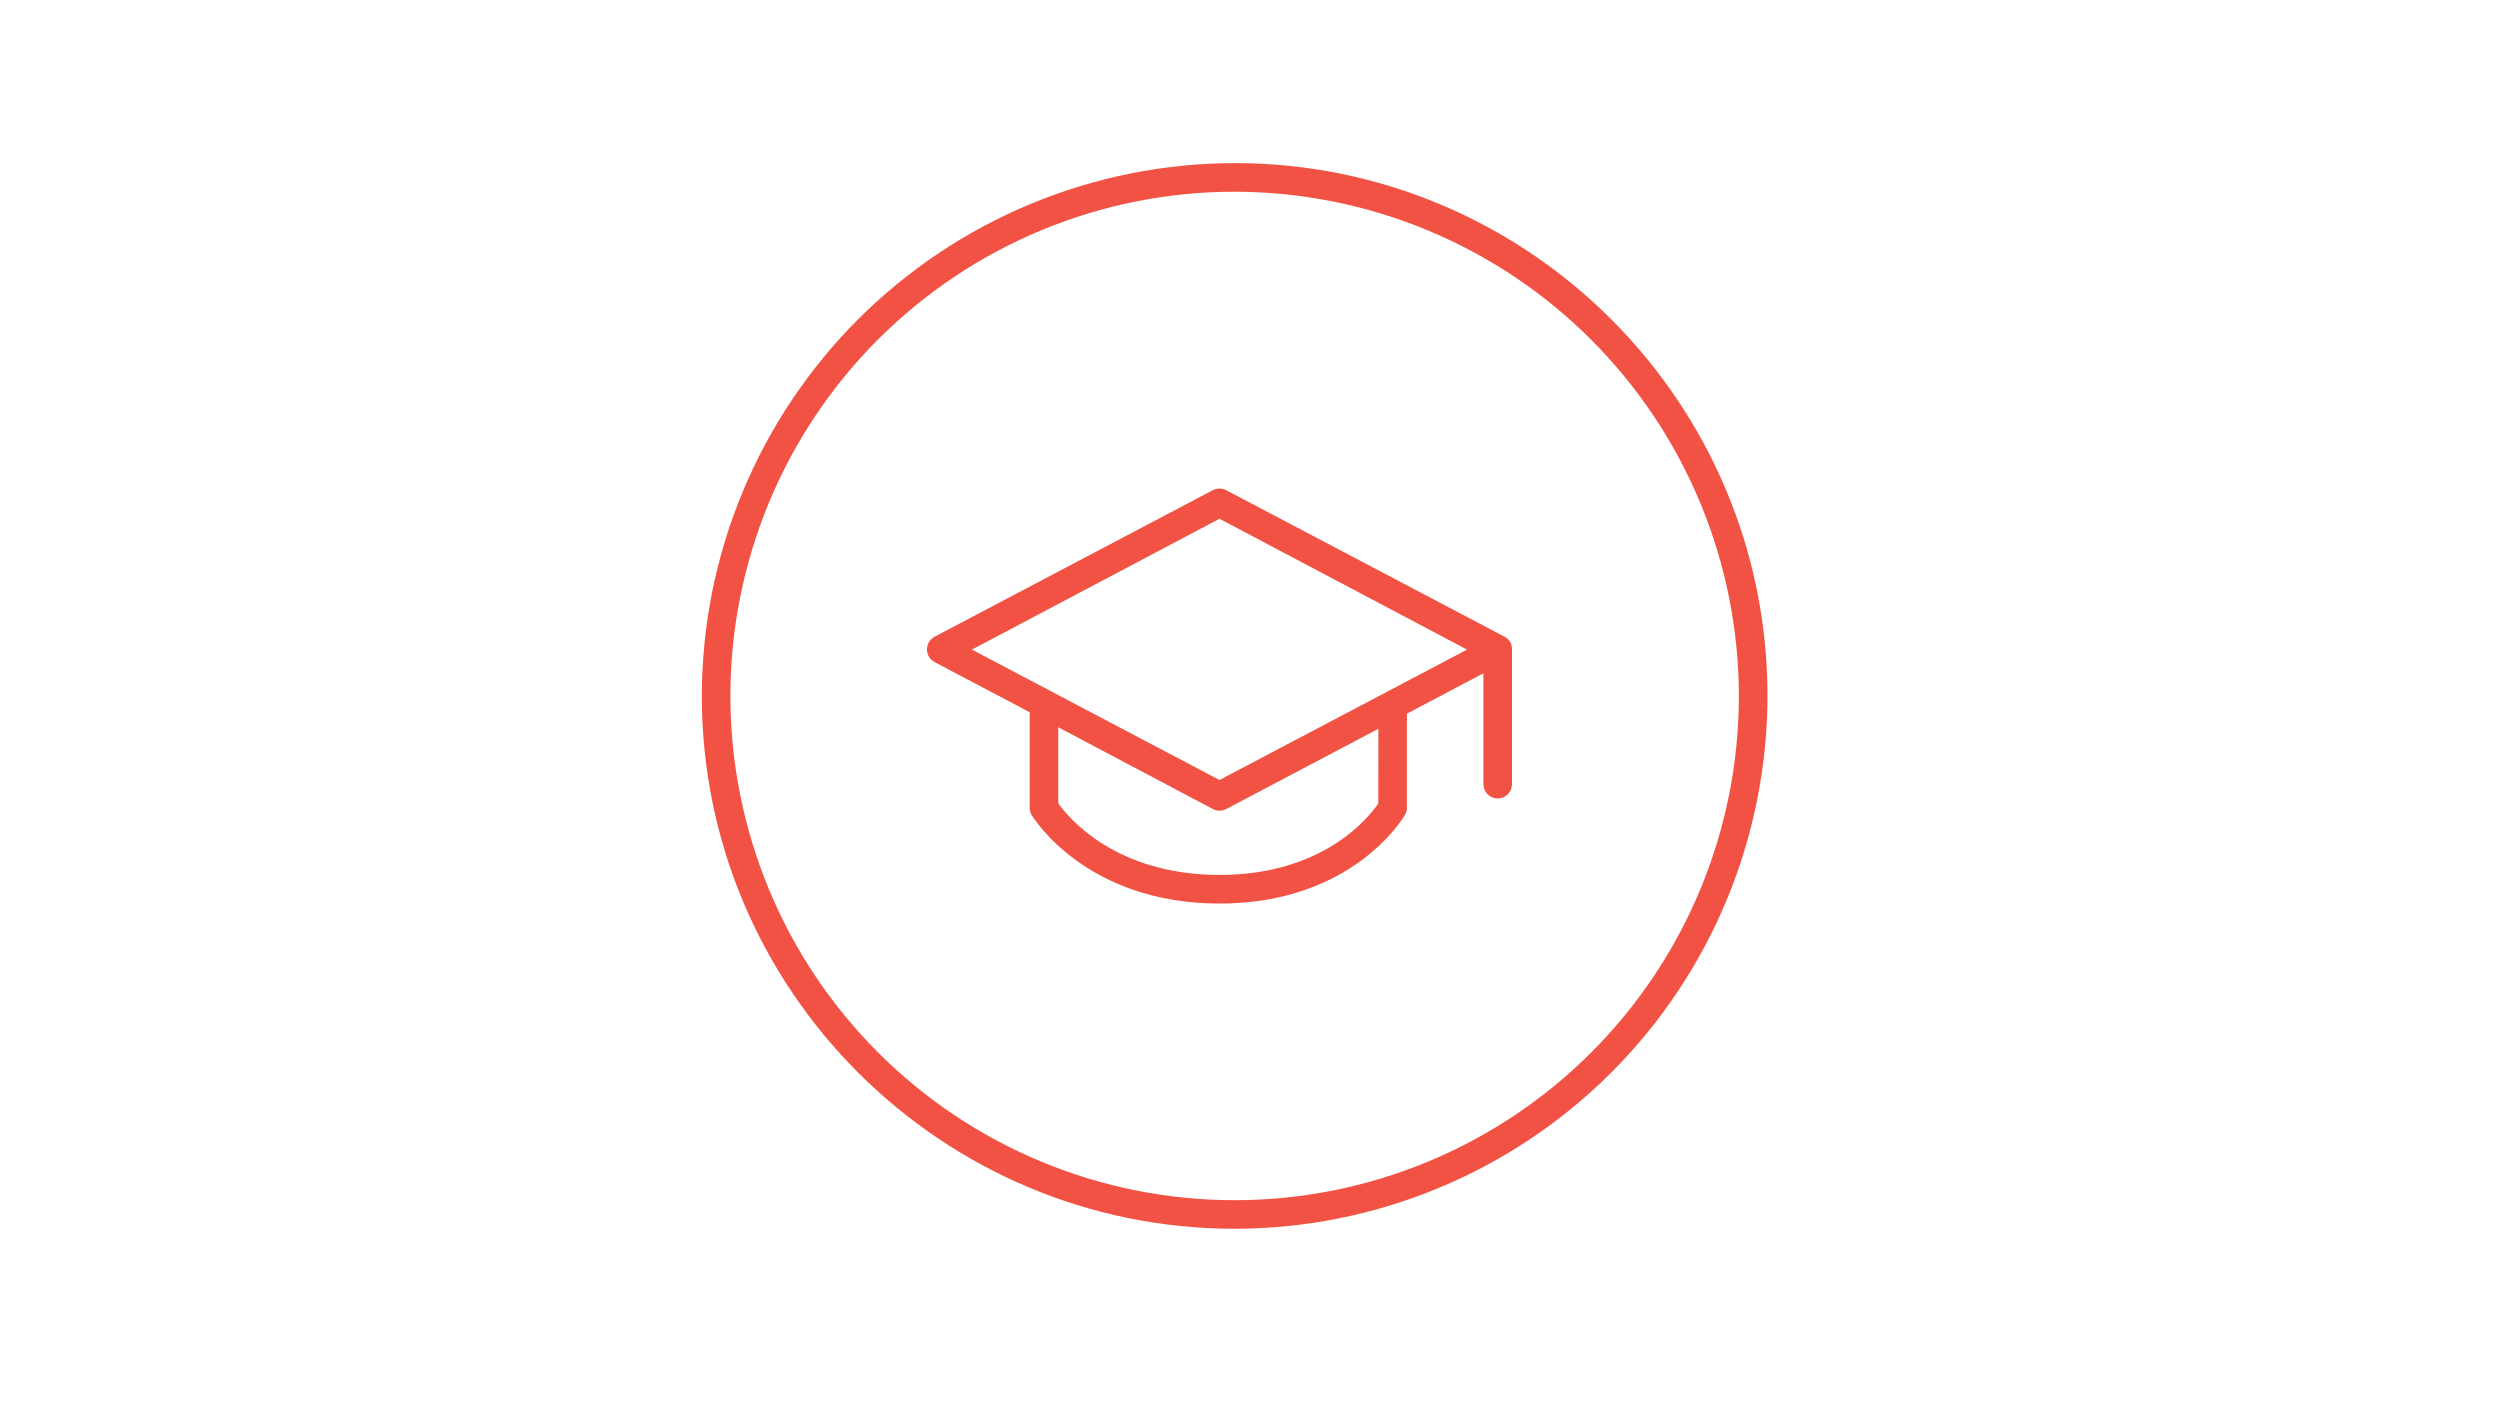 <svg xmlns="http://www.w3.org/2000/svg" xmlns:xlink="http://www.w3.org/1999/xlink" width="1920" zoomAndPan="magnify" viewBox="0 0 1440 810" height="1080" preserveAspectRatio="xMidYMid meet" version="1.0"><defs><clipPath id="71e82ca9d9"><path d="M 404 93.949 L 1018.141 93.949 L 1018.141 708 L 404 708 Z M 404 93.949 " clip-rule="nonzero"/></clipPath></defs><g clip-path="url(#71e82ca9d9)"><path fill="#f25244" d="M 711.172 707.77 C 541.934 707.77 404.25 570.109 404.25 400.871 C 404.254 395.848 404.383 390.832 404.637 385.816 C 404.887 380.801 405.262 375.793 405.758 370.797 C 406.254 365.801 406.875 360.82 407.617 355.852 C 408.359 350.887 409.219 345.941 410.203 341.016 C 411.188 336.094 412.293 331.195 413.516 326.324 C 414.738 321.457 416.082 316.617 417.543 311.816 C 419.004 307.012 420.582 302.246 422.277 297.52 C 423.973 292.793 425.781 288.109 427.707 283.473 C 429.629 278.832 431.668 274.246 433.816 269.707 C 435.965 265.168 438.223 260.684 440.594 256.258 C 442.961 251.832 445.438 247.465 448.023 243.156 C 450.605 238.852 453.293 234.609 456.082 230.438 C 458.875 226.262 461.766 222.16 464.758 218.125 C 467.75 214.094 470.84 210.137 474.023 206.254 C 477.211 202.375 480.488 198.574 483.863 194.852 C 487.234 191.133 490.695 187.496 494.246 183.945 C 497.797 180.395 501.434 176.934 505.152 173.562 C 508.875 170.191 512.676 166.91 516.555 163.723 C 520.438 160.539 524.395 157.449 528.426 154.457 C 532.461 151.465 536.562 148.574 540.738 145.781 C 544.91 142.992 549.152 140.305 553.457 137.723 C 557.766 135.137 562.133 132.66 566.559 130.293 C 570.984 127.926 575.469 125.664 580.008 123.516 C 584.547 121.367 589.133 119.328 593.773 117.406 C 598.41 115.48 603.094 113.672 607.82 111.977 C 612.547 110.281 617.312 108.703 622.117 107.242 C 626.918 105.781 631.758 104.438 636.625 103.215 C 641.496 101.992 646.395 100.887 651.316 99.902 C 656.242 98.918 661.188 98.059 666.152 97.316 C 671.121 96.574 676.102 95.953 681.098 95.457 C 686.094 94.961 691.102 94.586 696.117 94.336 C 701.133 94.082 706.148 93.953 711.172 93.949 C 880.41 93.949 1018.07 231.633 1018.07 400.871 C 1018.066 405.891 1017.938 410.91 1017.684 415.926 C 1017.434 420.938 1017.059 425.945 1016.562 430.941 C 1016.066 435.938 1015.445 440.918 1014.707 445.887 C 1013.965 450.852 1013.102 455.797 1012.117 460.719 C 1011.137 465.645 1010.031 470.543 1008.809 475.41 C 1007.586 480.281 1006.242 485.117 1004.781 489.922 C 1003.32 494.727 1001.742 499.492 1000.047 504.219 C 998.355 508.945 996.543 513.625 994.621 518.266 C 992.695 522.902 990.66 527.492 988.512 532.027 C 986.363 536.566 984.102 541.051 981.734 545.477 C 979.367 549.902 976.891 554.27 974.309 558.578 C 971.723 562.883 969.039 567.121 966.246 571.297 C 963.457 575.469 960.566 579.574 957.574 583.605 C 954.582 587.641 951.492 591.594 948.305 595.477 C 945.121 599.359 941.84 603.156 938.469 606.879 C 935.098 610.598 931.637 614.234 928.086 617.785 C 924.535 621.336 920.898 624.797 917.18 628.168 C 913.457 631.539 909.656 634.82 905.777 638.004 C 901.895 641.191 897.938 644.281 893.906 647.273 C 889.875 650.266 885.77 653.156 881.598 655.945 C 877.422 658.738 873.184 661.426 868.875 664.008 C 864.57 666.59 860.203 669.066 855.777 671.434 C 851.352 673.805 846.867 676.062 842.328 678.211 C 837.789 680.359 833.203 682.395 828.566 684.32 C 823.926 686.242 819.246 688.055 814.52 689.746 C 809.793 691.441 805.027 693.02 800.223 694.48 C 795.418 695.941 790.582 697.285 785.711 698.508 C 780.844 699.73 775.945 700.836 771.02 701.816 C 766.098 702.801 761.152 703.664 756.188 704.406 C 751.219 705.145 746.238 705.766 741.242 706.262 C 736.246 706.758 731.238 707.133 726.227 707.383 C 721.211 707.637 716.191 707.766 711.172 707.77 Z M 711.172 110.43 C 706.418 110.43 701.668 110.547 696.918 110.781 C 692.172 111.012 687.434 111.363 682.703 111.828 C 677.973 112.293 673.254 112.875 668.555 113.57 C 663.852 114.27 659.168 115.082 654.508 116.008 C 649.844 116.934 645.211 117.977 640.598 119.129 C 635.988 120.285 631.406 121.551 626.859 122.93 C 622.309 124.312 617.797 125.801 613.32 127.402 C 608.848 129.004 604.414 130.711 600.02 132.531 C 595.629 134.352 591.285 136.277 586.988 138.309 C 582.691 140.34 578.445 142.477 574.254 144.715 C 570.062 146.957 565.926 149.297 561.852 151.742 C 557.773 154.184 553.758 156.727 549.805 159.367 C 545.852 162.008 541.969 164.746 538.148 167.574 C 534.332 170.406 530.586 173.328 526.91 176.344 C 523.234 179.359 519.637 182.465 516.117 185.656 C 512.594 188.848 509.152 192.125 505.789 195.484 C 502.43 198.848 499.152 202.289 495.961 205.809 C 492.766 209.332 489.664 212.93 486.648 216.602 C 483.633 220.277 480.707 224.023 477.875 227.84 C 475.043 231.66 472.309 235.543 469.668 239.496 C 467.027 243.449 464.484 247.461 462.039 251.539 C 459.594 255.617 457.254 259.75 455.012 263.941 C 452.77 268.133 450.633 272.379 448.602 276.676 C 446.57 280.973 444.645 285.316 442.824 289.707 C 441.004 294.098 439.293 298.531 437.691 303.008 C 436.09 307.484 434.602 311.996 433.219 316.543 C 431.84 321.094 430.57 325.672 429.418 330.281 C 428.262 334.895 427.219 339.531 426.293 344.191 C 425.363 348.855 424.551 353.535 423.855 358.238 C 423.156 362.941 422.574 367.656 422.109 372.387 C 421.641 377.117 421.293 381.855 421.059 386.602 C 420.824 391.352 420.707 396.102 420.707 400.855 C 420.707 405.609 420.824 410.359 421.059 415.105 C 421.289 419.855 421.641 424.594 422.105 429.324 C 422.57 434.055 423.152 438.77 423.852 443.473 C 424.547 448.172 425.359 452.855 426.285 457.52 C 427.215 462.18 428.254 466.816 429.41 471.426 C 430.562 476.039 431.832 480.617 433.211 485.168 C 434.59 489.715 436.082 494.227 437.68 498.703 C 439.281 503.18 440.992 507.613 442.812 512.004 C 444.629 516.395 446.555 520.738 448.59 525.035 C 450.621 529.332 452.758 533.578 454.996 537.77 C 457.238 541.961 459.578 546.098 462.023 550.176 C 464.465 554.25 467.008 558.266 469.648 562.219 C 472.289 566.172 475.027 570.055 477.855 573.875 C 480.688 577.691 483.613 581.438 486.629 585.113 C 489.645 588.789 492.746 592.387 495.938 595.91 C 499.129 599.43 502.406 602.871 505.77 606.234 C 509.129 609.594 512.57 612.871 516.094 616.062 C 519.613 619.258 523.211 622.359 526.887 625.375 C 530.559 628.391 534.305 631.316 538.125 634.148 C 541.941 636.977 545.828 639.715 549.777 642.355 C 553.73 644.996 557.746 647.539 561.824 649.984 C 565.898 652.426 570.035 654.77 574.227 657.008 C 578.418 659.25 582.664 661.387 586.961 663.418 C 591.258 665.453 595.602 667.379 599.992 669.195 C 604.383 671.016 608.816 672.727 613.293 674.328 C 617.77 675.93 622.281 677.422 626.828 678.801 C 631.379 680.18 635.957 681.449 640.566 682.602 C 645.18 683.758 649.816 684.801 654.477 685.727 C 659.141 686.656 663.82 687.469 668.523 688.164 C 673.223 688.863 677.941 689.445 682.672 689.91 C 687.402 690.375 692.141 690.727 696.887 690.961 C 701.637 691.191 706.387 691.309 711.141 691.309 C 715.895 691.309 720.645 691.191 725.391 690.961 C 730.137 690.727 734.879 690.379 739.609 689.91 C 744.34 689.445 749.055 688.863 753.758 688.168 C 758.457 687.469 763.141 686.656 767.801 685.73 C 772.465 684.805 777.102 683.762 781.711 682.605 C 786.324 681.453 790.902 680.184 795.453 678.805 C 800 677.426 804.512 675.934 808.988 674.332 C 813.465 672.73 817.898 671.023 822.289 669.203 C 826.68 667.383 831.023 665.457 835.32 663.426 C 839.617 661.395 843.863 659.258 848.055 657.016 C 852.246 654.777 856.383 652.434 860.457 649.992 C 864.535 647.547 868.551 645.004 872.504 642.363 C 876.453 639.723 880.34 636.988 884.156 634.156 C 887.977 631.324 891.723 628.402 895.395 625.387 C 899.07 622.371 902.668 619.266 906.191 616.074 C 909.715 612.883 913.156 609.605 916.516 606.246 C 919.879 602.883 923.152 599.441 926.348 595.922 C 929.539 592.398 932.641 588.801 935.656 585.125 C 938.672 581.453 941.598 577.707 944.43 573.887 C 947.262 570.07 949.996 566.184 952.637 562.23 C 955.277 558.281 957.82 554.266 960.266 550.188 C 962.707 546.109 965.051 541.977 967.289 537.785 C 969.531 533.594 971.668 529.348 973.699 525.051 C 975.734 520.754 977.66 516.41 979.477 512.02 C 981.297 507.625 983.008 503.195 984.609 498.719 C 986.211 494.242 987.699 489.73 989.078 485.184 C 990.461 480.633 991.727 476.055 992.883 471.441 C 994.035 466.832 995.078 462.195 996.004 457.531 C 996.934 452.871 997.746 448.188 998.441 443.488 C 999.141 438.785 999.723 434.07 1000.188 429.34 C 1000.652 424.609 1001.004 419.871 1001.238 415.121 C 1001.469 410.375 1001.586 405.625 1001.586 400.871 C 1001.582 396.117 1001.461 391.371 1001.223 386.625 C 1000.984 381.879 1000.629 377.141 1000.16 372.414 C 999.688 367.688 999.102 362.973 998.402 358.273 C 997.699 353.574 996.883 348.895 995.953 344.234 C 995.02 339.574 993.977 334.941 992.82 330.332 C 991.66 325.723 990.391 321.148 989.008 316.602 C 987.625 312.055 986.133 307.547 984.527 303.074 C 982.926 298.602 981.215 294.168 979.391 289.781 C 977.57 285.391 975.645 281.051 973.609 276.758 C 971.578 272.461 969.441 268.219 967.199 264.031 C 964.957 259.84 962.613 255.707 960.168 251.633 C 957.727 247.559 955.184 243.547 952.543 239.598 C 949.902 235.645 947.164 231.762 944.336 227.945 C 941.504 224.133 938.582 220.387 935.566 216.715 C 932.551 213.043 929.449 209.445 926.258 205.926 C 923.066 202.402 919.789 198.965 916.43 195.605 C 913.07 192.242 909.633 188.969 906.109 185.777 C 902.59 182.586 898.996 179.48 895.32 176.469 C 891.648 173.453 887.906 170.527 884.09 167.699 C 880.273 164.867 876.391 162.129 872.441 159.488 C 868.492 156.848 864.48 154.305 860.406 151.859 C 856.328 149.414 852.199 147.074 848.008 144.832 C 843.82 142.59 839.578 140.449 835.285 138.418 C 830.988 136.383 826.648 134.457 822.258 132.633 C 817.871 130.812 813.438 129.102 808.965 127.496 C 804.492 125.895 799.984 124.398 795.438 123.016 C 790.895 121.633 786.316 120.363 781.707 119.207 C 777.102 118.047 772.465 117 767.809 116.07 C 763.148 115.141 758.469 114.324 753.77 113.621 C 749.07 112.918 744.355 112.332 739.629 111.863 C 734.898 111.391 730.164 111.035 725.418 110.797 C 720.672 110.559 715.922 110.438 711.172 110.43 Z M 711.172 110.43 " fill-opacity="1" fill-rule="nonzero"/></g><path fill="#f25244" d="M 870.754 372.59 L 870.754 372.188 C 870.664 371.785 870.539 371.395 870.379 371.012 C 870.387 370.941 870.387 370.871 870.379 370.801 C 870.203 370.375 869.984 369.973 869.719 369.598 L 869.508 369.27 C 869.281 368.965 869.039 368.672 868.777 368.398 L 868.566 368.164 C 868.234 367.848 867.879 367.555 867.504 367.293 L 867.199 367.102 L 866.656 366.773 L 706.25 282.332 C 705.047 281.715 703.773 281.406 702.422 281.406 C 701.074 281.406 699.797 281.715 698.598 282.332 L 538.281 366.773 C 537.625 367.125 537.023 367.559 536.48 368.078 C 535.938 368.594 535.477 369.172 535.09 369.812 C 534.707 370.453 534.414 371.137 534.215 371.855 C 534.016 372.578 533.918 373.312 533.918 374.062 C 533.918 374.809 534.016 375.543 534.215 376.266 C 534.414 376.984 534.707 377.668 535.09 378.309 C 535.477 378.949 535.938 379.531 536.48 380.047 C 537.023 380.562 537.625 380.996 538.281 381.348 L 593.078 410.242 L 593.078 465.227 C 593.07 466.758 593.465 468.18 594.258 469.488 C 595.527 471.586 625.953 520.445 702.41 520.445 C 778.871 520.445 808.07 471.418 809.27 469.348 C 810.012 468.074 810.379 466.699 810.379 465.227 L 810.379 411.066 L 854.438 387.824 L 854.438 451.688 C 854.438 452.227 854.488 452.766 854.594 453.293 C 854.699 453.824 854.855 454.34 855.062 454.84 C 855.27 455.34 855.523 455.816 855.824 456.266 C 856.125 456.715 856.469 457.133 856.852 457.516 C 857.234 457.898 857.648 458.238 858.098 458.539 C 858.547 458.84 859.023 459.094 859.523 459.301 C 860.023 459.508 860.539 459.664 861.07 459.77 C 861.602 459.875 862.137 459.93 862.68 459.93 C 863.219 459.93 863.754 459.875 864.285 459.77 C 864.816 459.664 865.332 459.508 865.832 459.301 C 866.332 459.094 866.805 458.84 867.258 458.539 C 867.707 458.238 868.121 457.898 868.504 457.516 C 868.887 457.133 869.23 456.715 869.531 456.266 C 869.832 455.816 870.086 455.34 870.293 454.84 C 870.5 454.34 870.656 453.824 870.762 453.293 C 870.867 452.766 870.918 452.227 870.918 451.688 L 870.918 374.168 C 870.922 373.637 870.867 373.109 870.754 372.59 Z M 793.895 462.824 C 788.336 470.949 762.129 503.961 702.41 503.961 C 642.695 503.961 615.402 470.996 609.562 462.73 L 609.562 418.906 L 698.598 466.004 C 699.809 466.633 701.094 466.945 702.457 466.945 C 703.816 466.949 705.094 466.637 706.297 466.004 L 793.941 419.781 Z M 702.41 449.285 L 559.805 374.168 L 702.41 298.812 L 845.016 374.168 Z M 702.41 449.285 " fill-opacity="1" fill-rule="nonzero"/></svg>